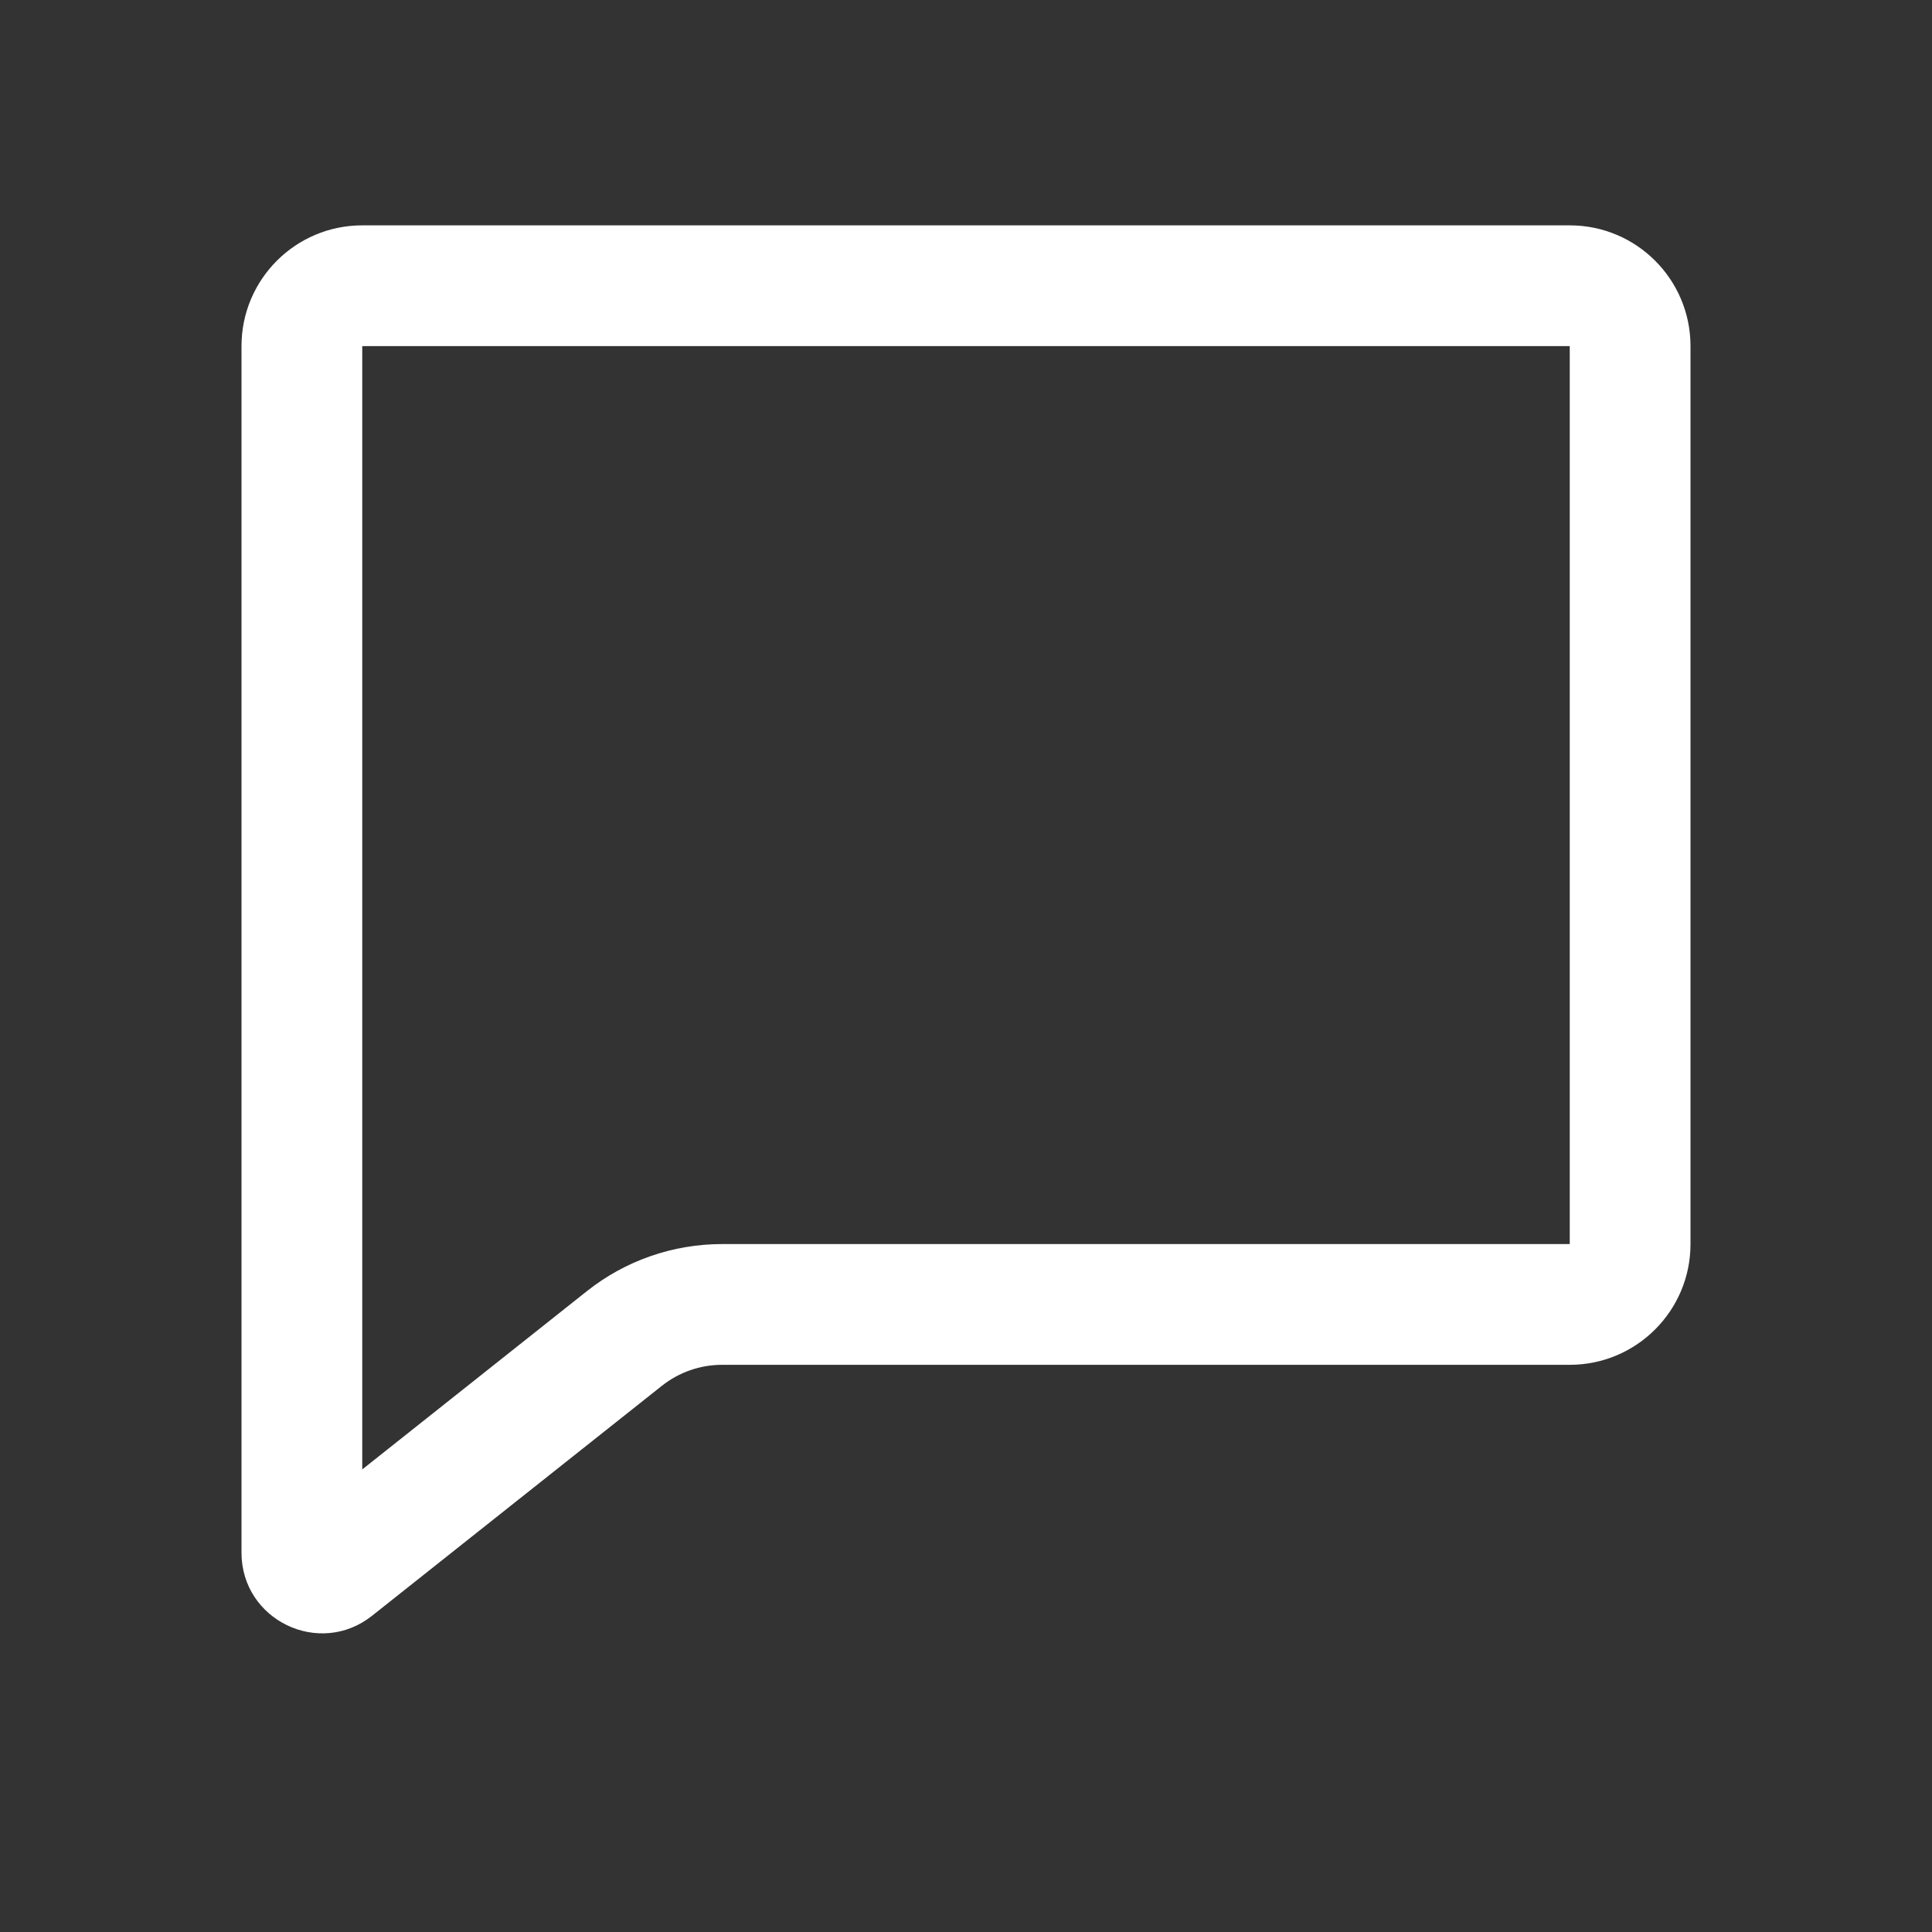 <svg width="28" height="28" viewBox="0 0 28 28" fill="none" xmlns="http://www.w3.org/2000/svg">
<rect x="0" y="0" width="28" height="28" fill="#333333" stroke="none"/>
<path fill-rule="evenodd" clip-rule="evenodd" d="M22.75 5.016H5.25V21.296L8.506 18.712C9.063 18.27 9.753 18.03 10.464 18.03L22.75 18.03V5.016ZM5.25 3.266C4.284 3.266 3.5 4.049 3.5 5.016V22.503C3.5 23.479 4.627 24.024 5.392 23.417L9.594 20.083C9.842 19.887 10.148 19.78 10.464 19.78L22.75 19.78C23.716 19.78 24.5 18.996 24.5 18.03V5.016C24.5 4.049 23.716 3.266 22.75 3.266H5.25Z" fill="white"/>
</svg>
